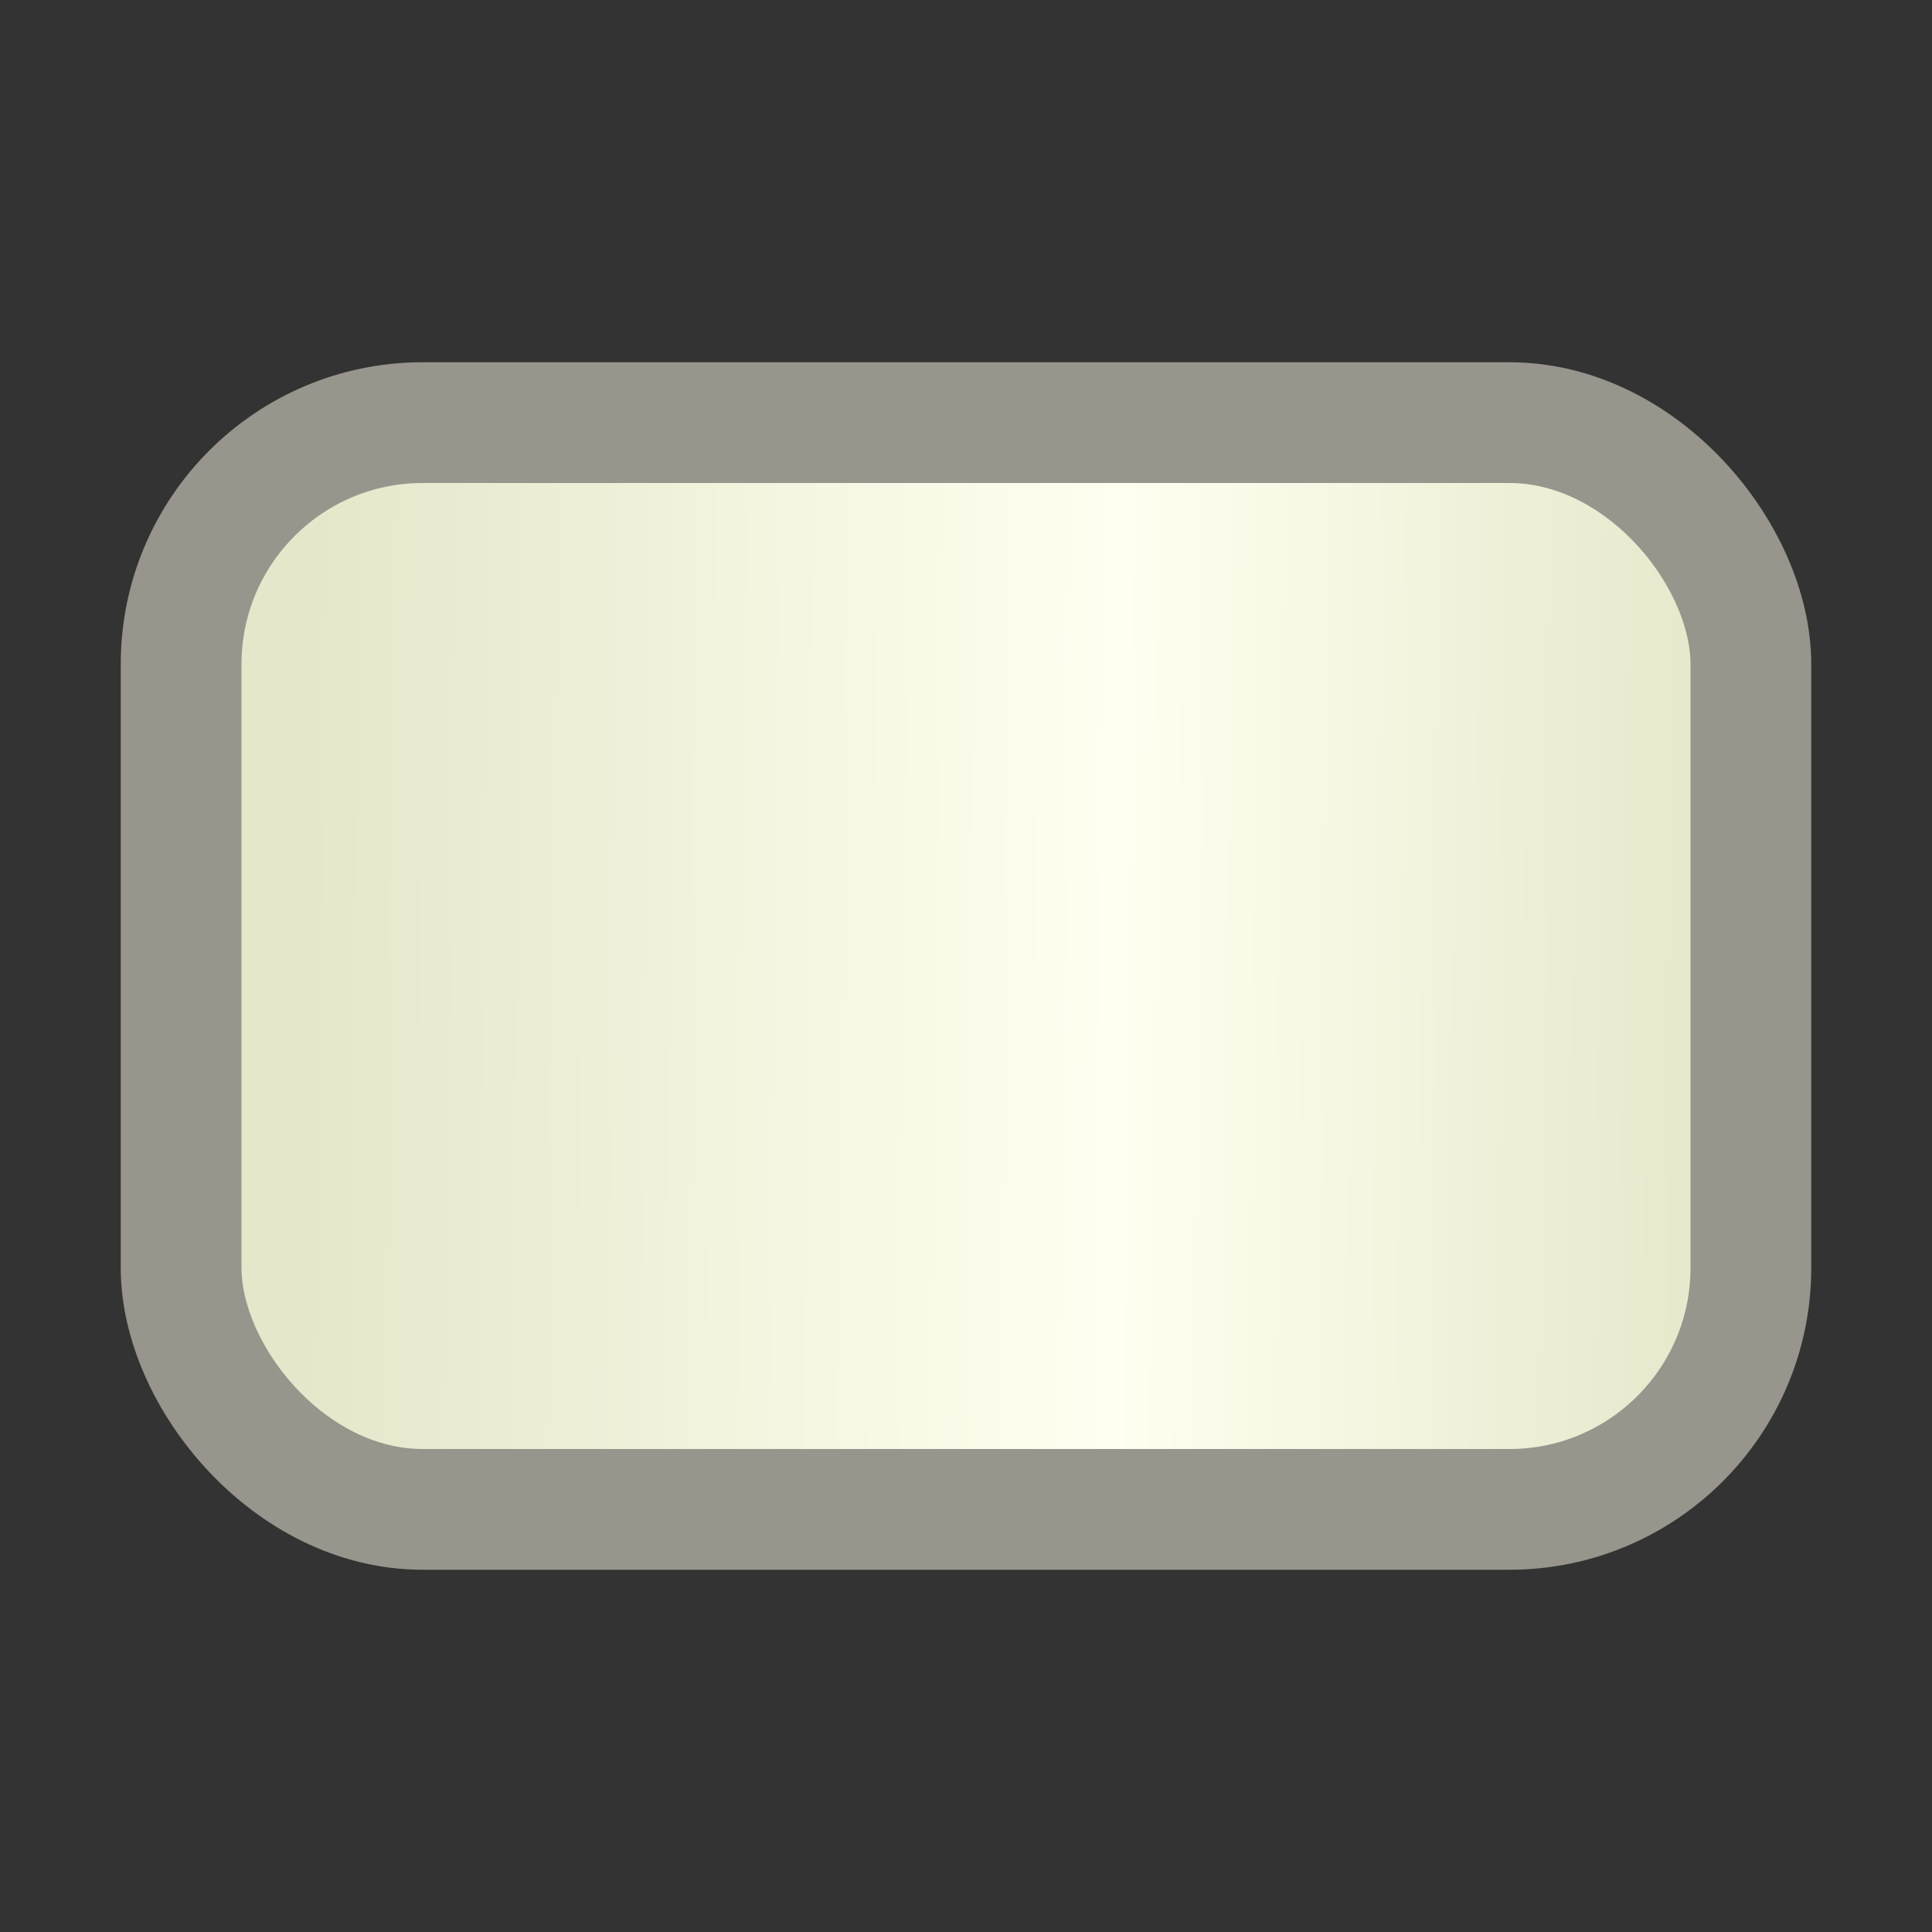 <?xml version="1.0" encoding="UTF-8"?>
<svg width="16px" height="16px" viewBox="0 0 16 16" version="1.1" xmlns="http://www.w3.org/2000/svg" xmlns:xlink="http://www.w3.org/1999/xlink">
    <rect x="0" y="0" width="16" height="16" fill="#333333" stroke="none"/>
    <title>ObjectNode</title>
    <defs>
        <linearGradient x1="100%" y1="50.736%" x2="8.331%" y2="50.072%" id="linearGradient-1">
            <stop stop-color="#E5E5C8" offset="0%"></stop>
            <stop stop-color="#FFFFF1" offset="44.204%"></stop>
            <stop stop-color="#E6E6CA" offset="100%"></stop>
        </linearGradient>
    </defs>
    <g id="九大图" stroke="none" stroke-width="1" fill="none" fill-rule="evenodd">
        <g transform="translate(-807, -254)" id="ObjectNode">
            <g transform="translate(807, 254)">
                <rect id="矩形" fill="#000000" fill-rule="nonzero" opacity="0" x="0" y="0" width="16" height="16"></rect>
                <g id="Block"></g>
                <rect id="矩形" stroke="#97958C" fill="url(#linearGradient-1)" x="1.5" y="3.5" width="13" height="9" rx="2"></rect>
                <g id="jx"></g>
            </g>
        </g>
    </g>
</svg>
